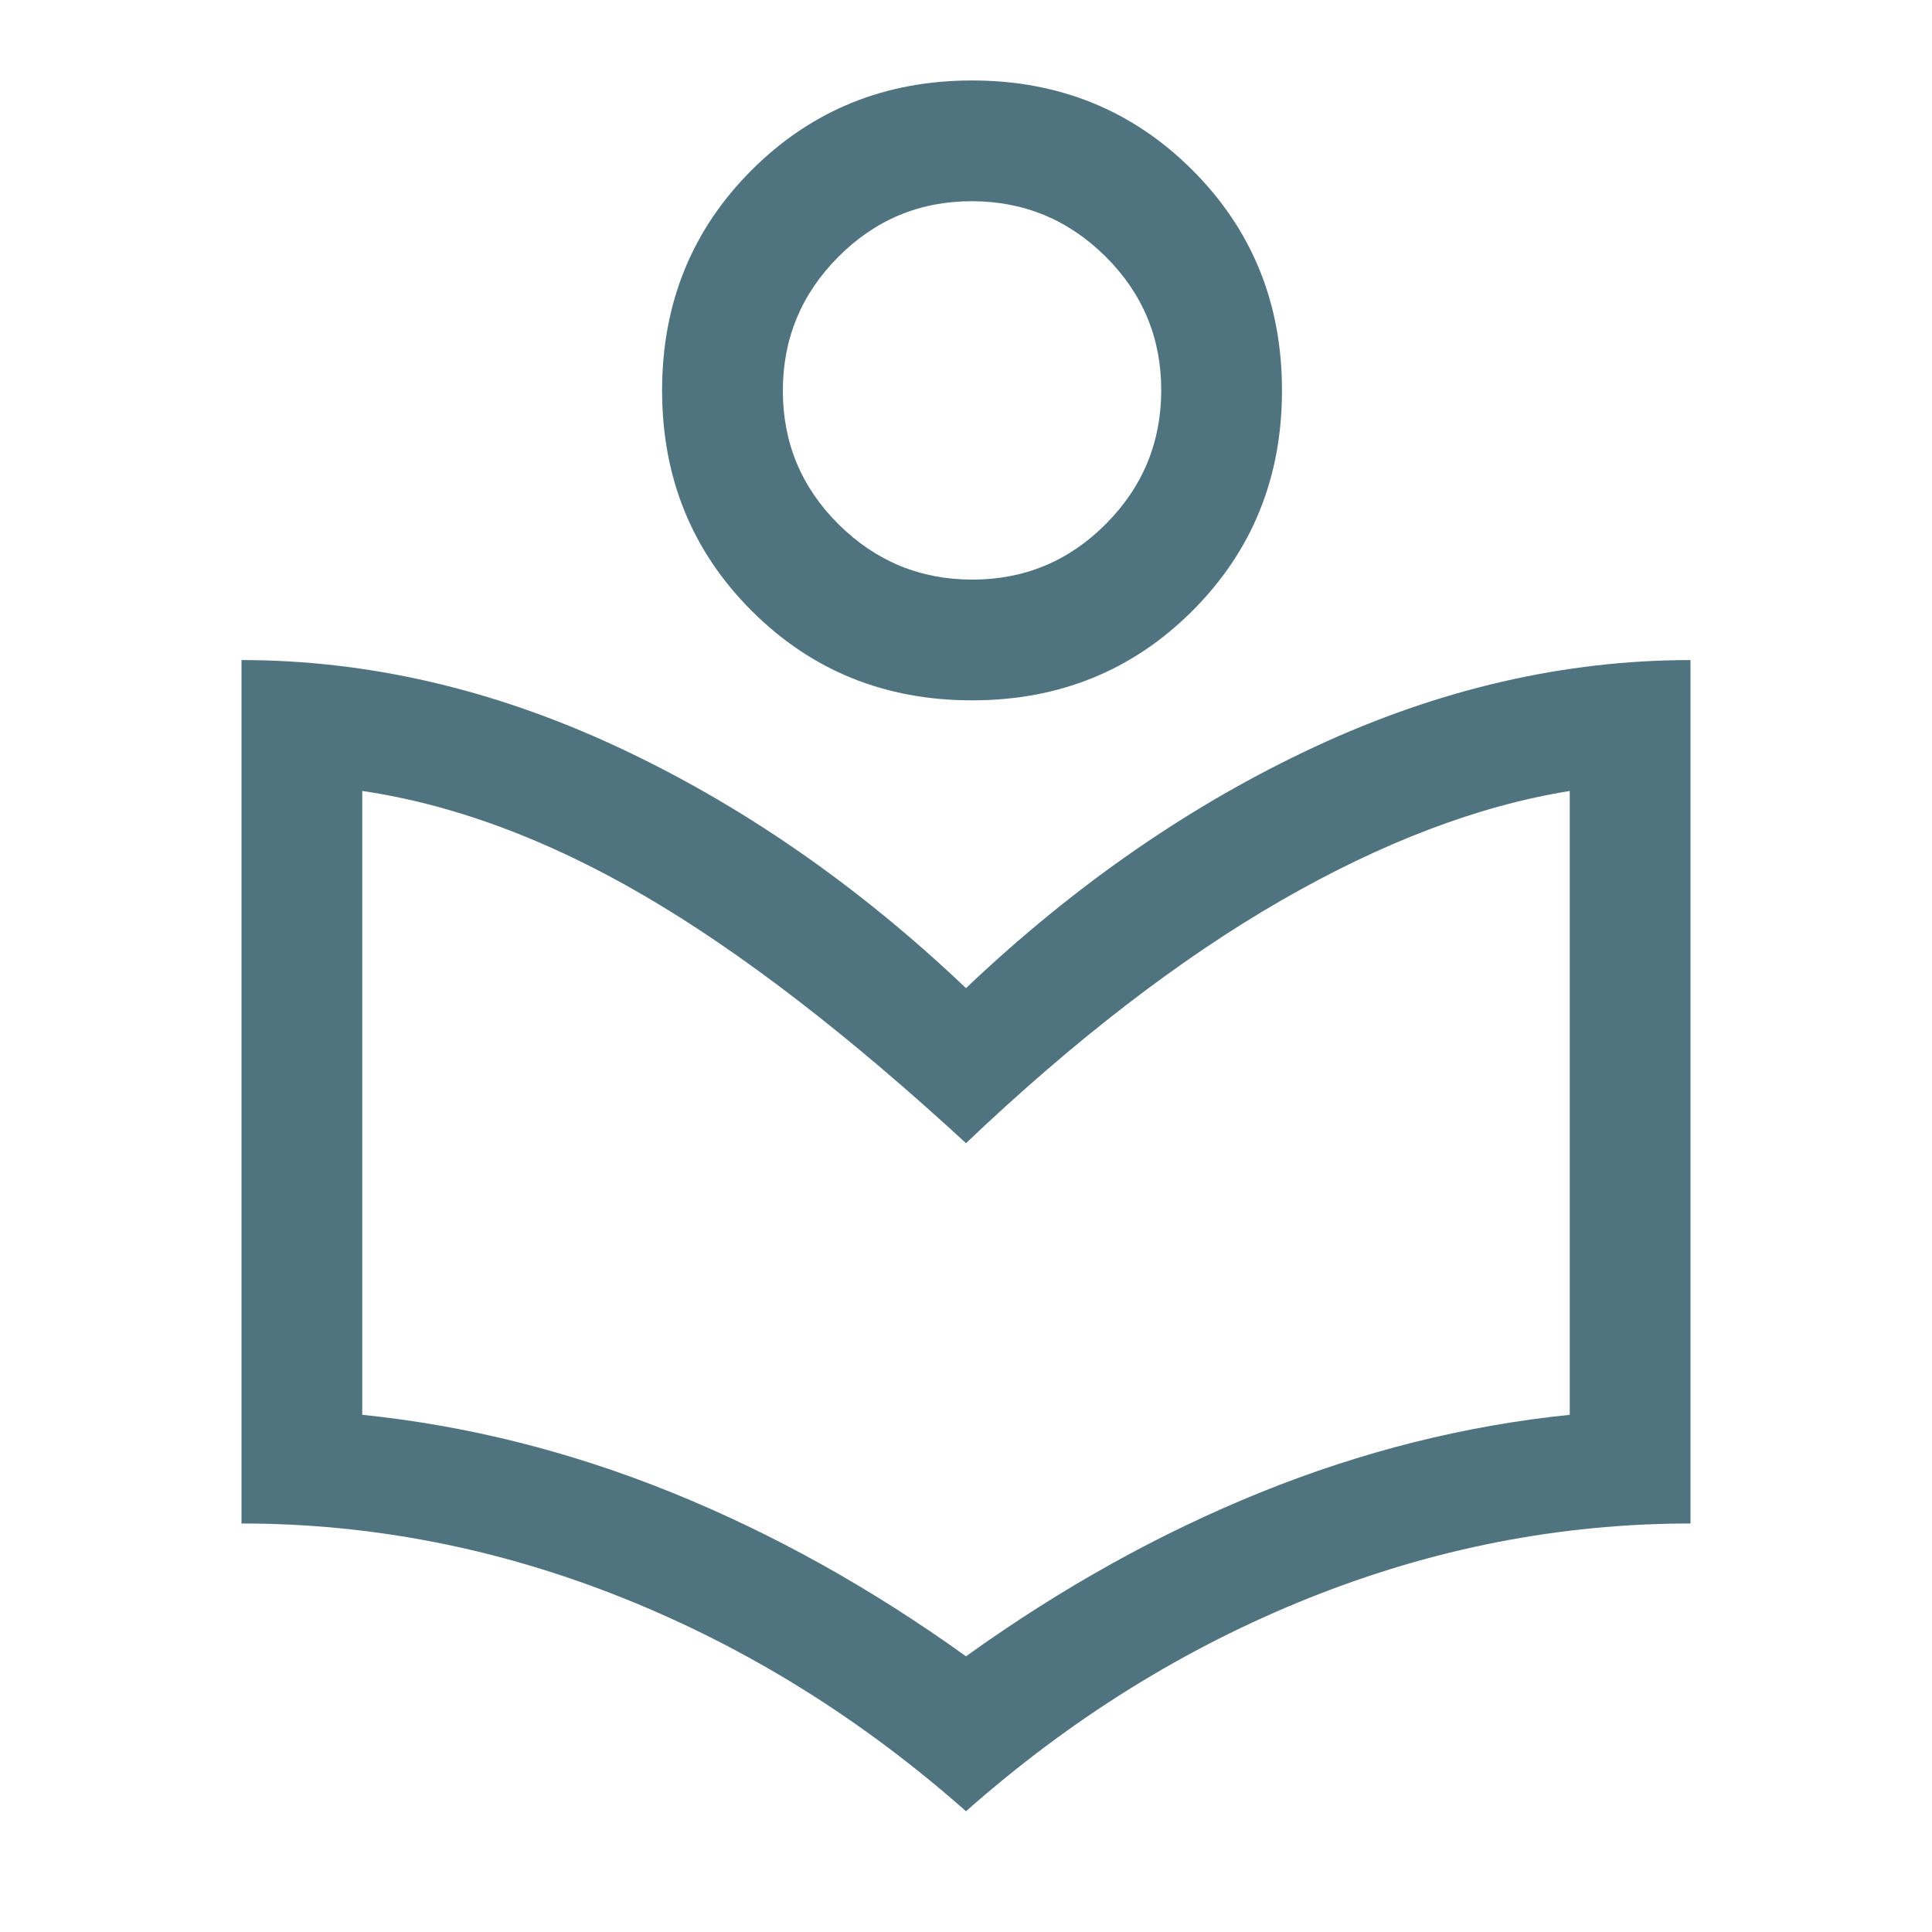 <svg width="20" height="20" viewBox="0 0 20 20" fill="none" xmlns="http://www.w3.org/2000/svg">
<g id="local_library">
<mask id="mask0_16884_2744" style="mask-type:alpha" maskUnits="userSpaceOnUse" x="0" y="0" width="20" height="20">
<rect id="Bounding box" width="20" height="20" fill="#D9D9D9"/>
</mask>
<g mask="url(#mask0_16884_2744)">
<path id="local_library_2" d="M10 18.75C8.917 17.792 7.733 17.056 6.448 16.542C5.163 16.028 3.847 15.771 2.5 15.771V6.833C3.806 6.833 5.101 7.132 6.385 7.729C7.67 8.327 8.875 9.16 10 10.229C11.125 9.16 12.33 8.327 13.615 7.729C14.899 7.132 16.194 6.833 17.5 6.833V15.771C16.153 15.771 14.837 16.028 13.552 16.542C12.267 17.056 11.083 17.792 10 18.75ZM10 17.146C10.986 16.438 12.004 15.872 13.052 15.448C14.101 15.024 15.167 14.757 16.25 14.646V8.188C15.306 8.34 14.309 8.719 13.26 9.323C12.212 9.927 11.125 10.764 10 11.834C8.778 10.709 7.667 9.854 6.667 9.271C5.667 8.688 4.694 8.327 3.75 8.188V14.646C4.833 14.757 5.899 15.024 6.948 15.448C7.997 15.872 9.014 16.438 10 17.146ZM10.062 7.25C9.16 7.25 8.399 6.941 7.781 6.323C7.163 5.705 6.854 4.945 6.854 4.042C6.854 3.139 7.163 2.379 7.781 1.761C8.399 1.143 9.16 0.833 10.062 0.833C10.965 0.833 11.726 1.143 12.344 1.761C12.962 2.379 13.271 3.139 13.271 4.042C13.271 4.945 12.962 5.705 12.344 6.323C11.726 6.941 10.965 7.25 10.062 7.25ZM10.066 6C10.605 6 11.066 5.808 11.448 5.424C11.83 5.04 12.021 4.578 12.021 4.038C12.021 3.499 11.829 3.038 11.445 2.656C11.06 2.274 10.599 2.083 10.059 2.083C9.52 2.083 9.059 2.276 8.677 2.66C8.295 3.044 8.104 3.506 8.104 4.045C8.104 4.585 8.296 5.045 8.68 5.427C9.065 5.809 9.526 6 10.066 6Z" fill="#507380"/>
</g>
</g>
</svg>
